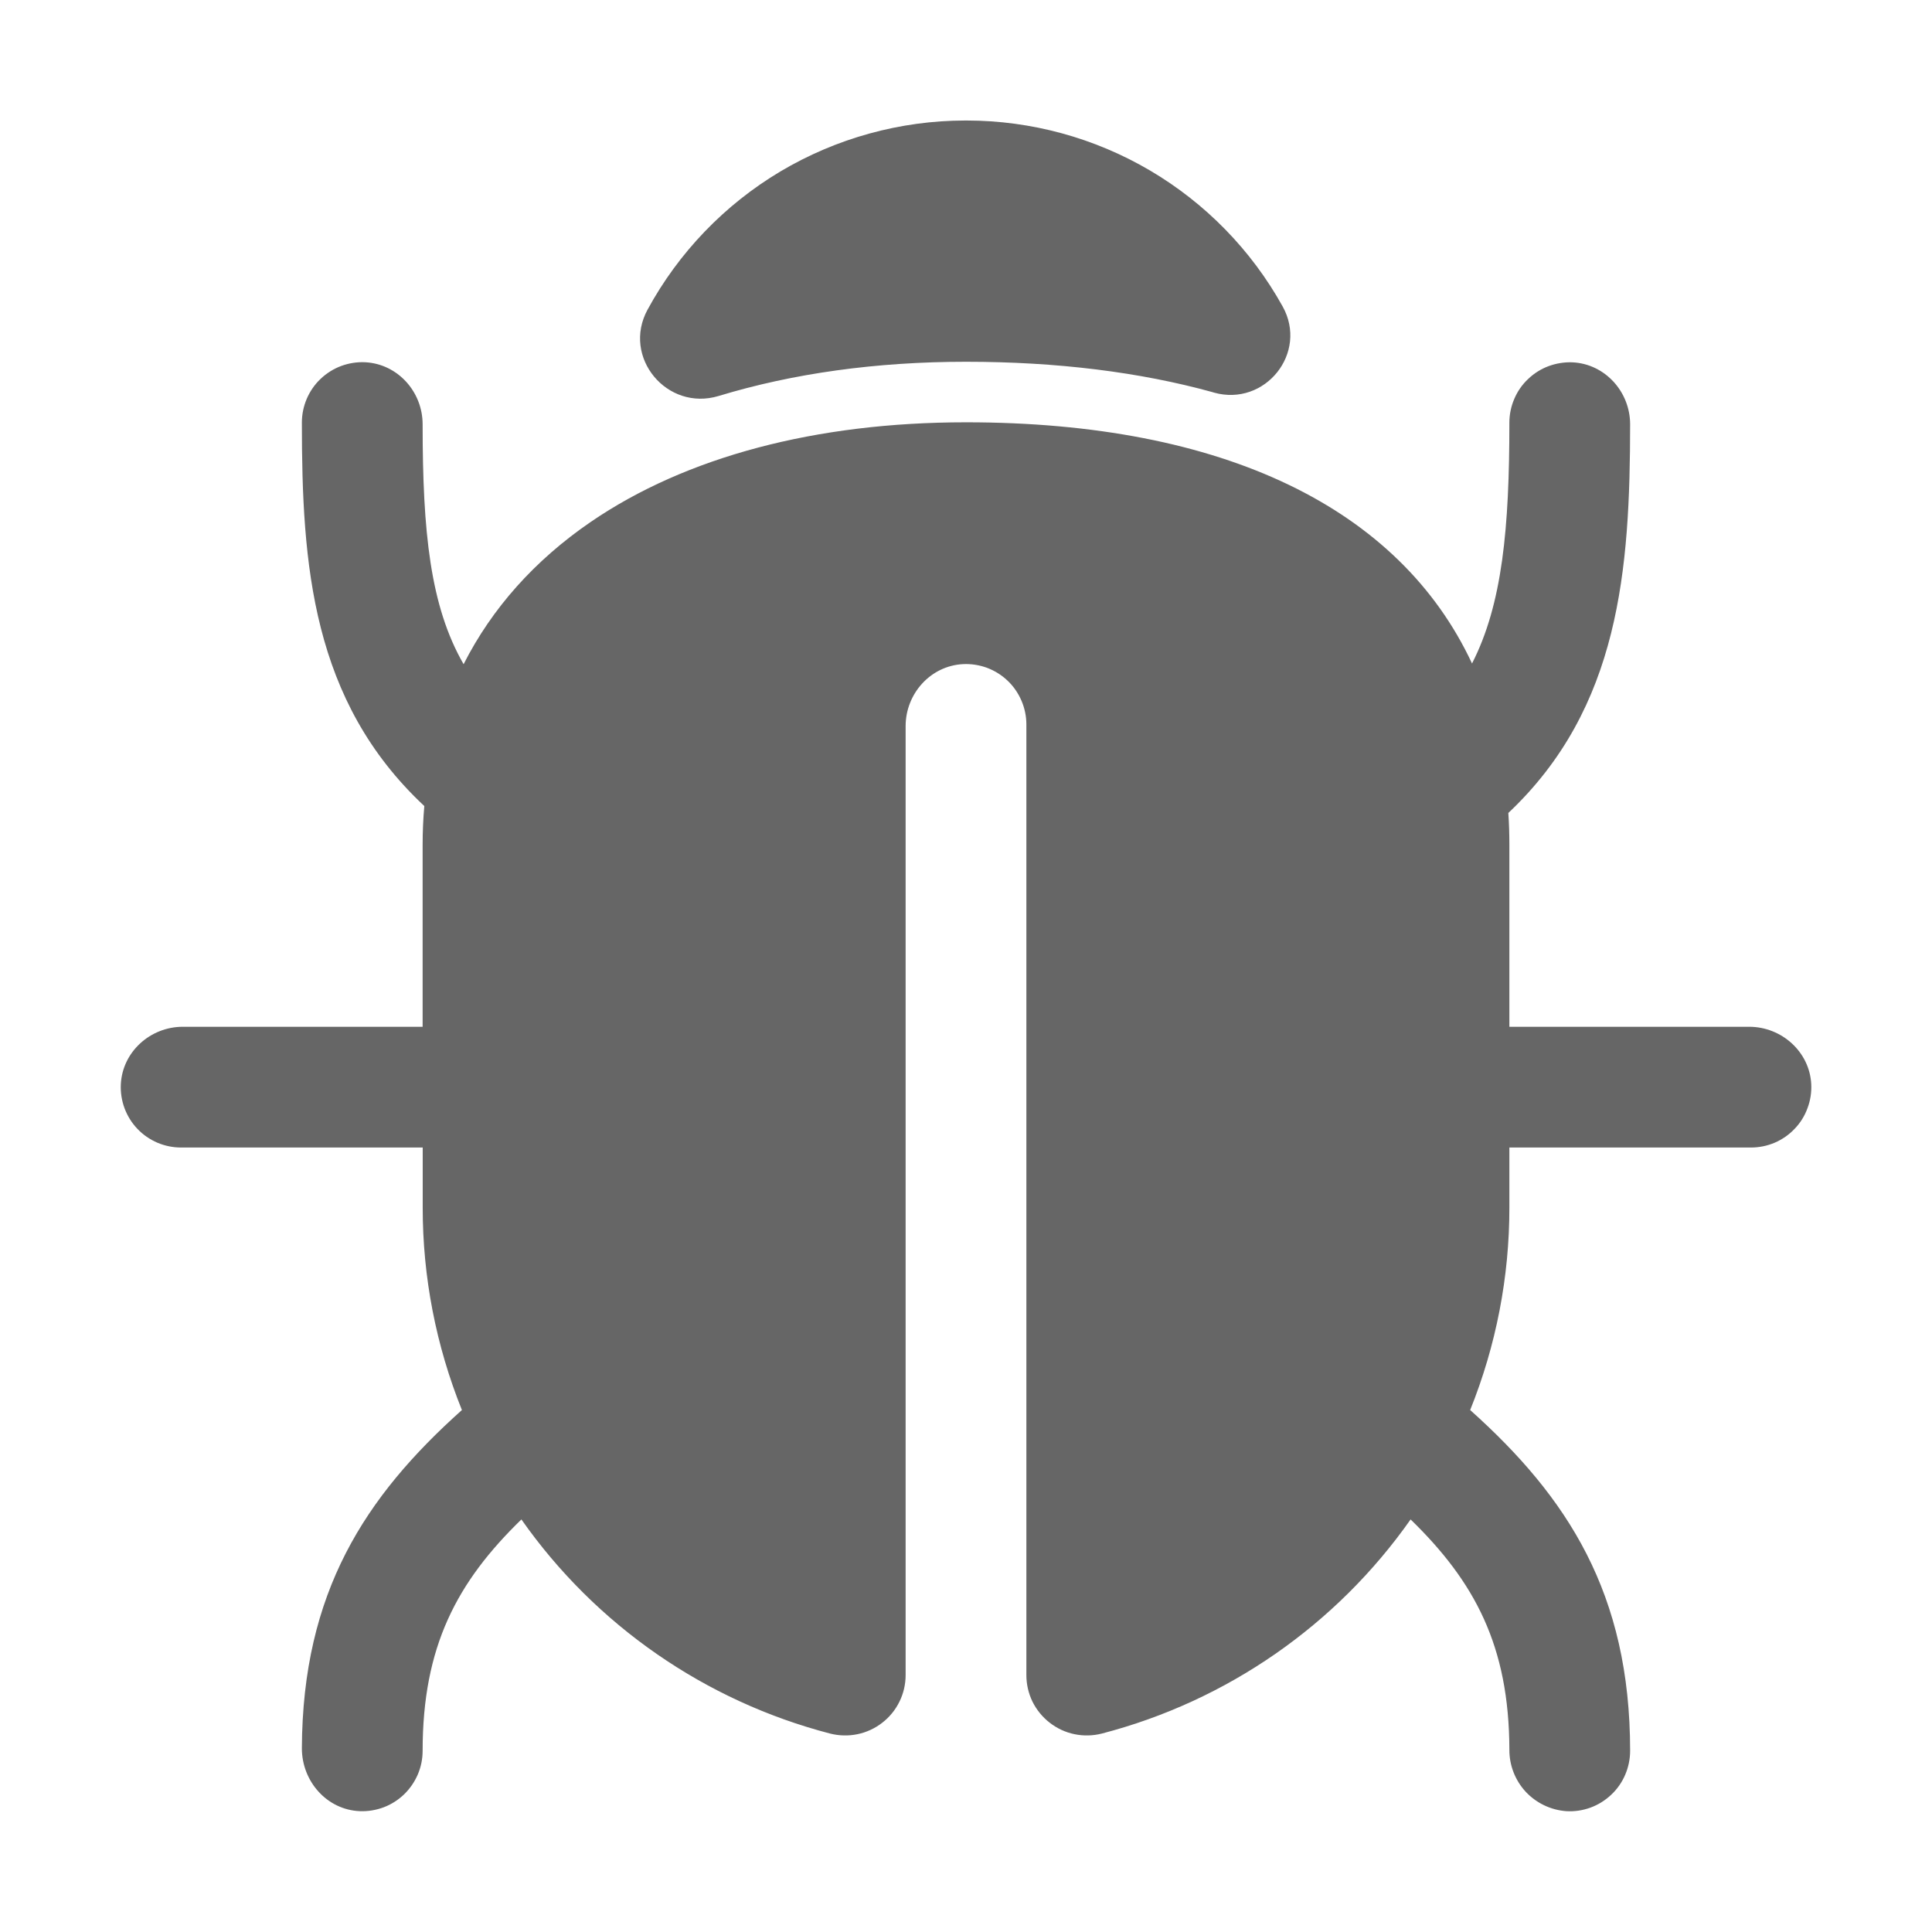<svg width="24" height="24" viewBox="0 0 24 24" fill="none" xmlns="http://www.w3.org/2000/svg">
<path d="M21.729 12.755H18.75V10.496C18.75 10.361 18.746 10.229 18.737 10.099C20.123 8.792 20.249 7.069 20.25 5.271C20.25 4.867 19.939 4.521 19.535 4.501C19.434 4.497 19.333 4.513 19.238 4.548C19.143 4.583 19.056 4.638 18.983 4.708C18.909 4.777 18.851 4.861 18.811 4.955C18.771 5.048 18.75 5.148 18.75 5.249C18.75 6.562 18.663 7.506 18.286 8.242C17.385 6.313 15.202 5.246 12 5.246C10.134 5.246 8.522 5.674 7.339 6.483C6.641 6.961 6.111 7.557 5.759 8.251C5.344 7.53 5.25 6.609 5.25 5.271C5.25 4.867 4.941 4.521 4.537 4.5C4.436 4.495 4.334 4.511 4.239 4.546C4.144 4.581 4.057 4.636 3.983 4.706C3.909 4.776 3.851 4.86 3.811 4.953C3.771 5.047 3.75 5.147 3.75 5.249C3.75 7.013 3.872 8.705 5.271 10.013C5.257 10.171 5.25 10.332 5.25 10.496V12.755H2.271C1.867 12.755 1.521 13.066 1.501 13.469C1.496 13.571 1.512 13.672 1.547 13.767C1.583 13.863 1.637 13.95 1.707 14.023C1.777 14.097 1.862 14.155 1.955 14.195C2.049 14.235 2.149 14.255 2.251 14.255H5.251V14.999C5.25 15.861 5.416 16.716 5.738 17.516C4.535 18.592 3.758 19.78 3.75 21.718C3.75 22.128 4.06 22.482 4.47 22.499C4.571 22.503 4.672 22.486 4.766 22.451C4.861 22.415 4.947 22.36 5.02 22.29C5.092 22.22 5.15 22.136 5.19 22.043C5.23 21.95 5.25 21.85 5.25 21.749C5.25 20.453 5.676 19.653 6.477 18.875C7.399 20.188 8.759 21.131 10.312 21.535C10.423 21.563 10.539 21.566 10.651 21.543C10.763 21.52 10.869 21.471 10.959 21.401C11.05 21.331 11.123 21.241 11.173 21.139C11.224 21.036 11.25 20.923 11.25 20.808V9.02C11.25 8.617 11.56 8.27 11.964 8.25C12.065 8.245 12.167 8.261 12.262 8.296C12.357 8.332 12.444 8.386 12.517 8.456C12.591 8.526 12.649 8.611 12.689 8.704C12.729 8.797 12.75 8.898 12.75 8.999V20.808C12.75 20.923 12.776 21.036 12.826 21.139C12.877 21.241 12.95 21.331 13.041 21.401C13.131 21.471 13.236 21.52 13.349 21.543C13.461 21.566 13.577 21.563 13.687 21.535C15.241 21.131 16.6 20.188 17.523 18.875C18.32 19.65 18.746 20.446 18.75 21.732C18.748 21.926 18.82 22.113 18.951 22.256C19.083 22.398 19.264 22.485 19.457 22.499C19.559 22.505 19.661 22.49 19.757 22.455C19.853 22.42 19.941 22.365 20.015 22.295C20.09 22.225 20.149 22.14 20.189 22.046C20.229 21.953 20.25 21.851 20.25 21.749C20.25 19.795 19.472 18.598 18.263 17.516C18.585 16.716 18.751 15.861 18.75 14.999V14.255H21.75C21.852 14.255 21.952 14.235 22.046 14.195C22.139 14.155 22.223 14.097 22.293 14.023C22.364 13.95 22.418 13.863 22.453 13.767C22.489 13.672 22.505 13.571 22.5 13.469C22.48 13.066 22.132 12.755 21.729 12.755Z" fill="#666666"/>
<path d="M15.065 4.872L15.08 4.877C15.716 5.055 16.255 4.382 15.933 3.806C15.544 3.106 14.975 2.524 14.286 2.118C13.596 1.712 12.81 1.498 12.01 1.497H11.99C11.182 1.498 10.389 1.717 9.694 2.13C9 2.544 8.43 3.137 8.044 3.847C7.723 4.437 8.285 5.113 8.927 4.919C9.851 4.638 10.886 4.494 12 4.494C13.129 4.494 14.161 4.622 15.065 4.872Z" fill="#666666"/>
</svg>
